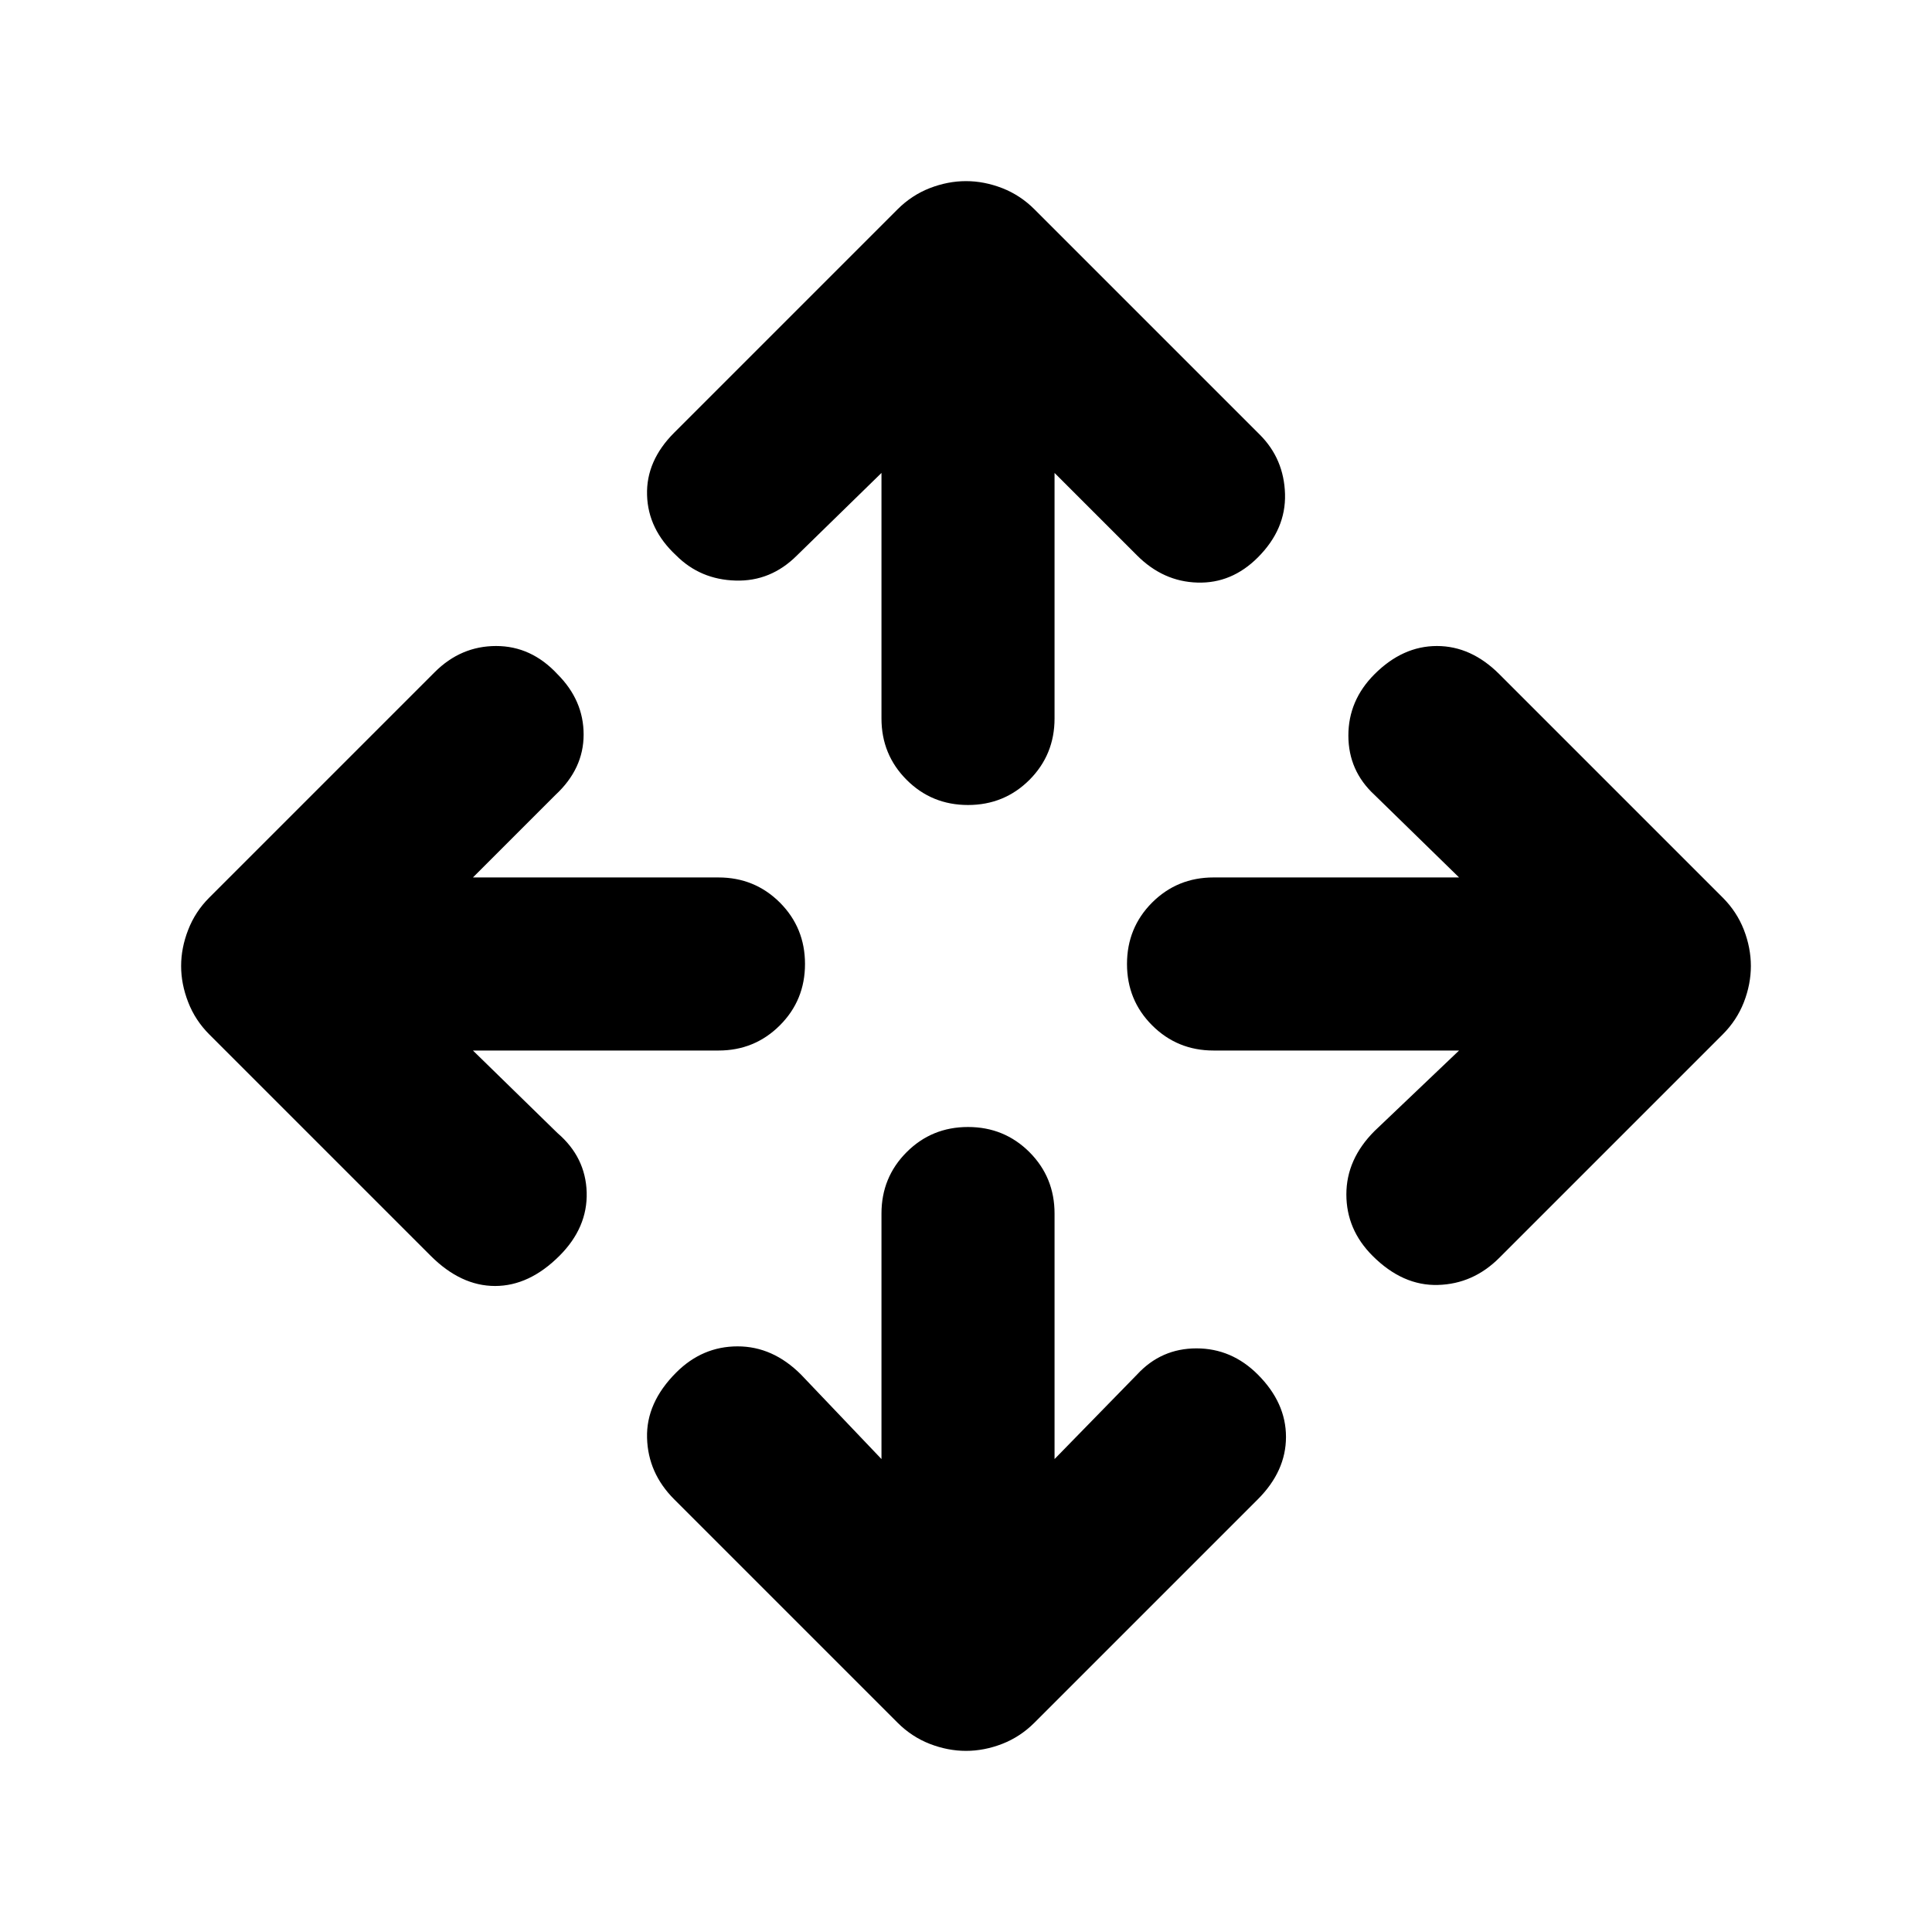 <svg xmlns="http://www.w3.org/2000/svg" height="24" width="24"><path d="M12.025 10q-.45 0-.762-.312-.313-.313-.313-.763v-3.05L9.9 6.9q-.325.325-.762.312Q8.7 7.2 8.4 6.9q-.35-.325-.362-.75-.013-.425.337-.775L11.15 2.6q.175-.175.4-.263.225-.087.45-.087t.45.087q.225.088.4.263l2.8 2.8q.3.3.313.737.012.438-.338.788-.325.325-.75.312-.425-.012-.75-.337L13.1 5.875v3.05q0 .45-.312.763-.313.312-.763.312ZM12 21.75q-.225 0-.45-.087-.225-.088-.4-.263l-2.775-2.775q-.325-.325-.337-.762-.013-.438.362-.813.325-.325.763-.325.437 0 .787.35l1 1.05v-3.05q0-.45.313-.763.312-.312.762-.312t.763.312q.312.313.312.763v3.05l1.025-1.05q.3-.325.738-.325.437 0 .762.325.35.35.35.775 0 .425-.35.775L12.85 21.4q-.175.175-.4.263-.225.087-.45.087Zm5.05-6.15q-.325-.325-.325-.763 0-.437.35-.787l1.05-1h-3.05q-.45 0-.763-.313-.312-.312-.312-.762t.312-.763q.313-.312.763-.312h3.05l-1.05-1.025q-.325-.3-.325-.738 0-.437.325-.762.35-.35.775-.35.425 0 .775.35L21.4 11.15q.175.175.263.4.087.225.087.45t-.087.45q-.088.225-.263.4l-2.775 2.775q-.325.325-.762.337-.438.013-.813-.362Zm-11.7 0L2.6 12.85q-.175-.175-.262-.4-.088-.225-.088-.45t.088-.45q.087-.225.262-.4l2.8-2.8q.325-.325.763-.325.437 0 .762.35.325.325.325.75t-.35.75L5.875 10.9h3.05q.45 0 .763.312.312.313.312.763t-.312.762q-.313.313-.763.313h-3.05l1.05 1.025q.35.3.363.737.012.438-.338.788-.375.375-.8.375-.425 0-.8-.375Z"/></svg>